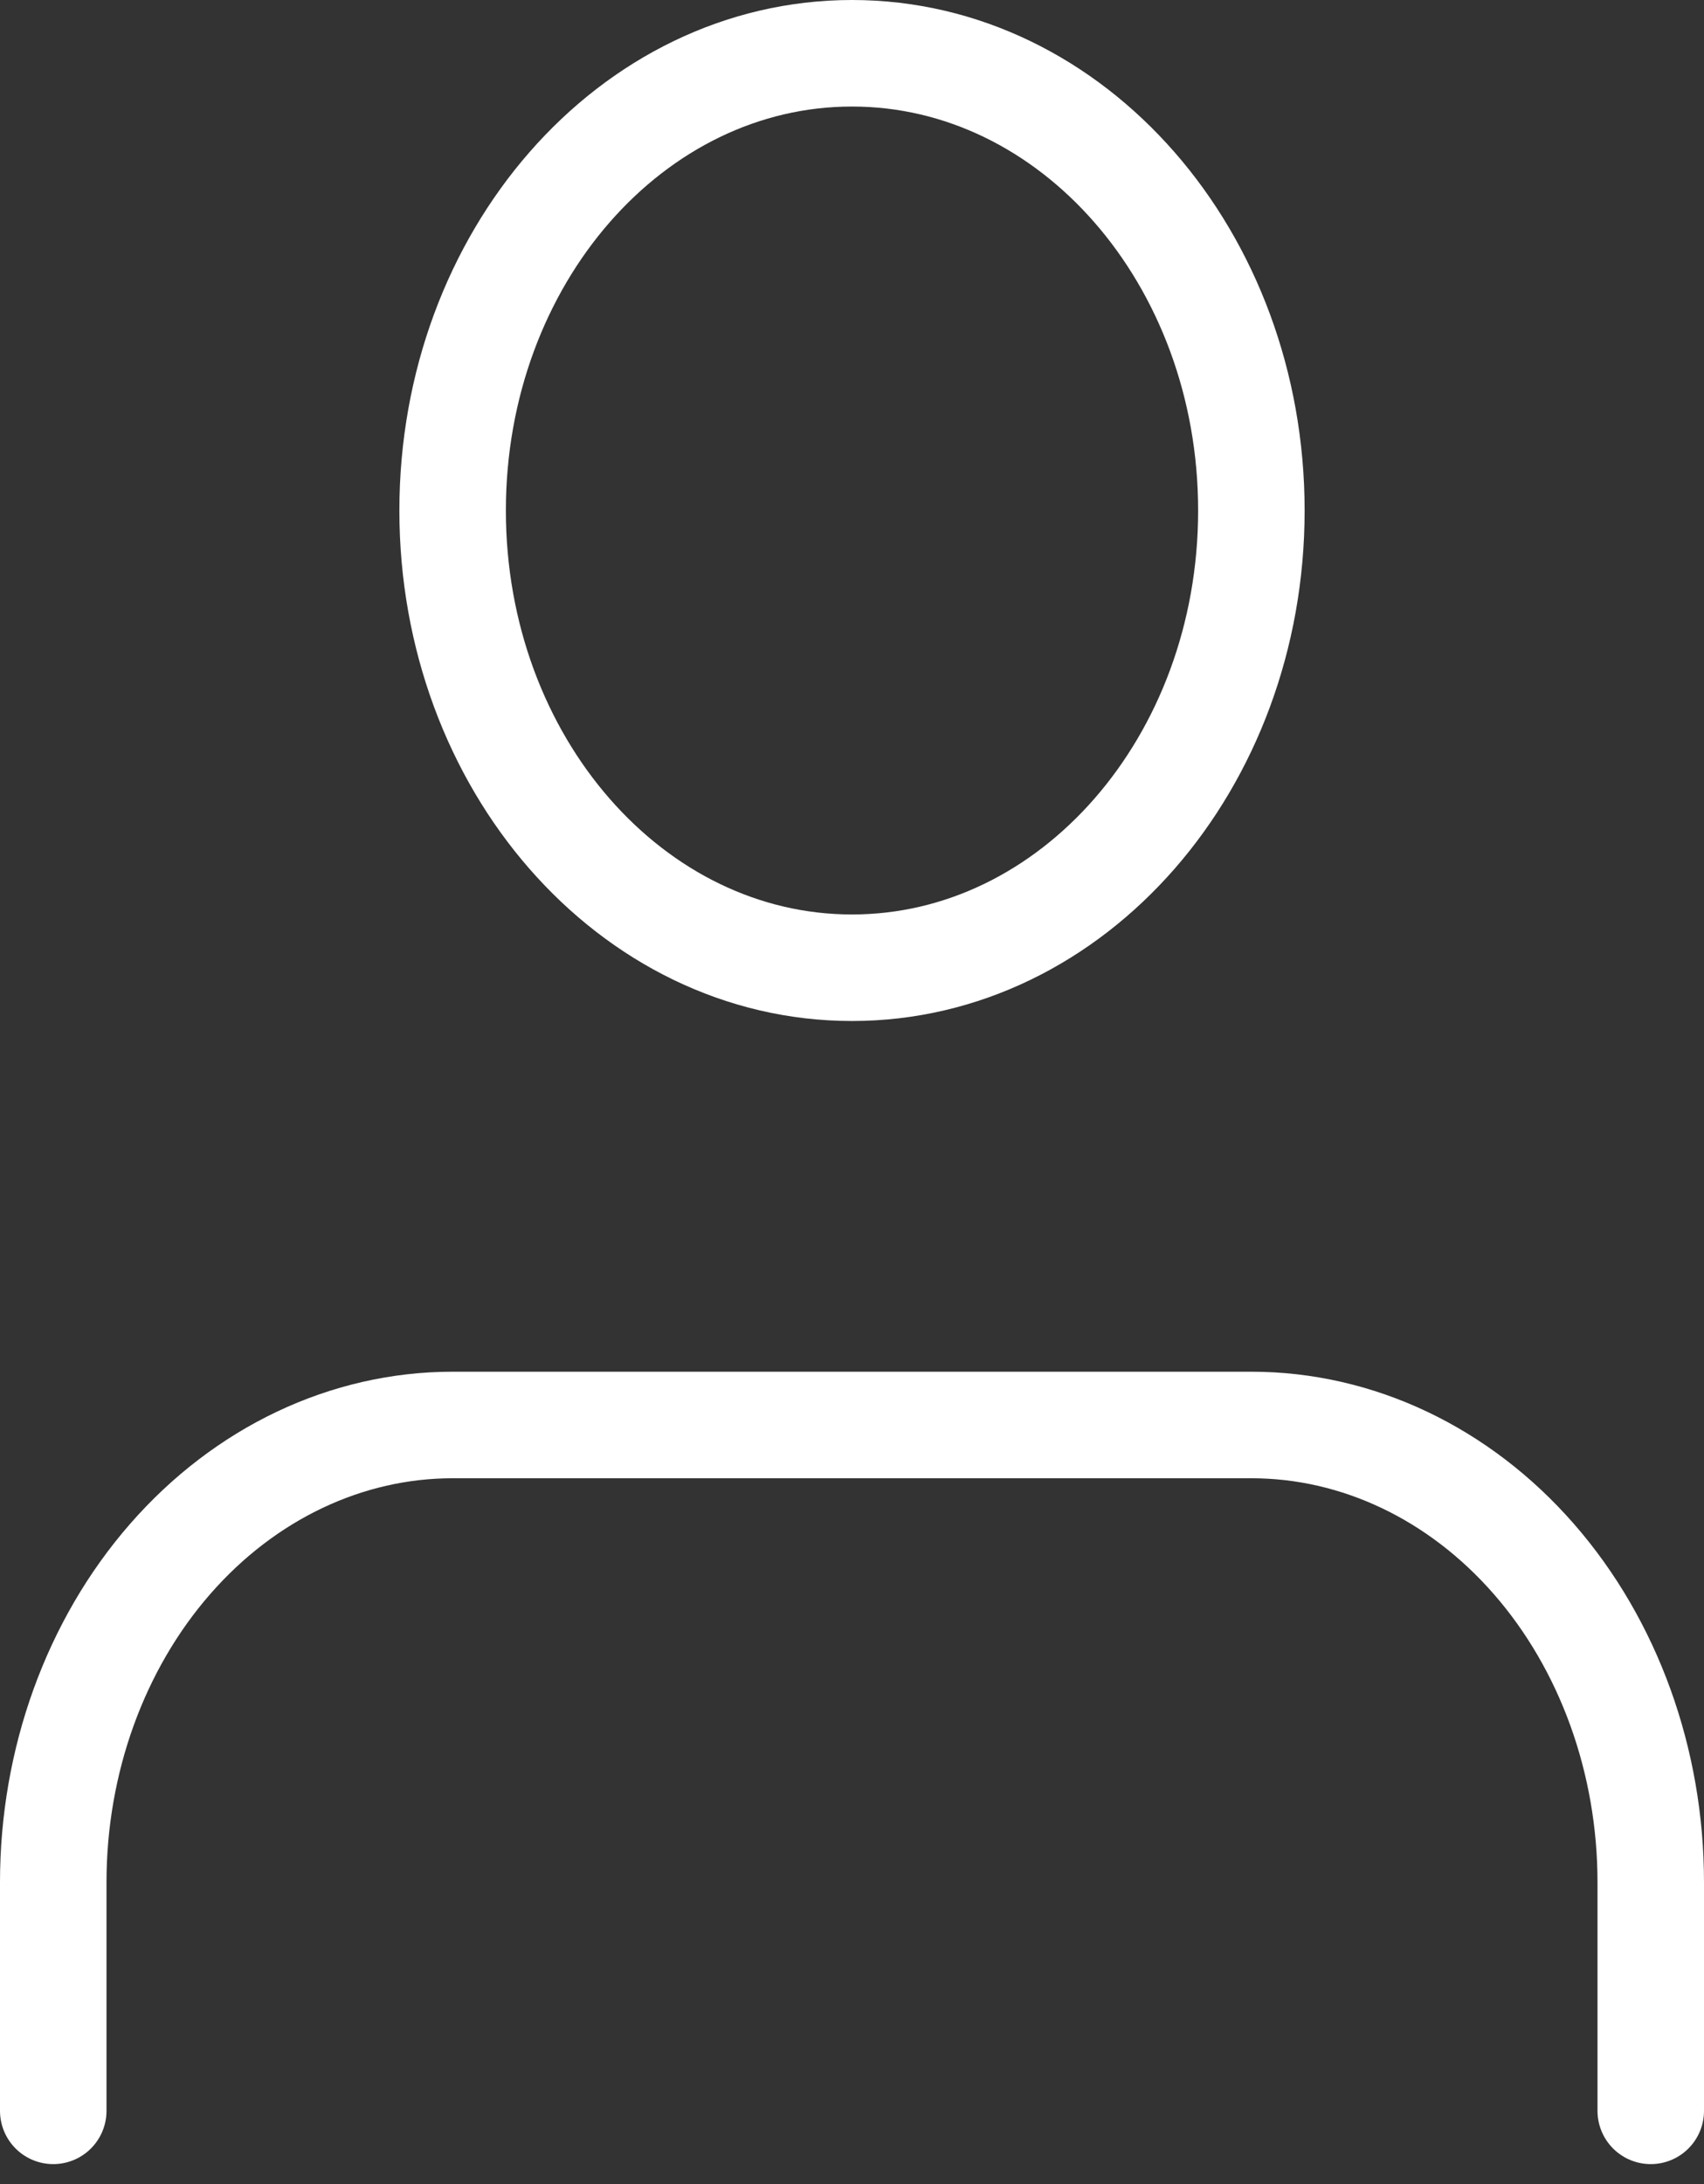 <svg width="64" height="82" viewBox="0 0 64 82" fill="none" xmlns="http://www.w3.org/2000/svg">
<rect x="0" y="0" width="64" height="82" fill="#333333" stroke="none"/>
<path d="M62 79.25V70.667C62 66.114 60.42 61.747 57.607 58.528C54.794 55.309 50.978 53.5 47 53.5H17C13.022 53.5 9.206 55.309 6.393 58.528C3.58 61.747 2 66.114 2 70.667V79.25M47 19.167C47 28.648 40.284 36.333 32 36.333C23.716 36.333 17 28.648 17 19.167C17 9.686 23.716 2 32 2C40.284 2 47 9.686 47 19.167Z" stroke="white" stroke-width="4" stroke-linecap="round" stroke-linejoin="round"/>
</svg>
